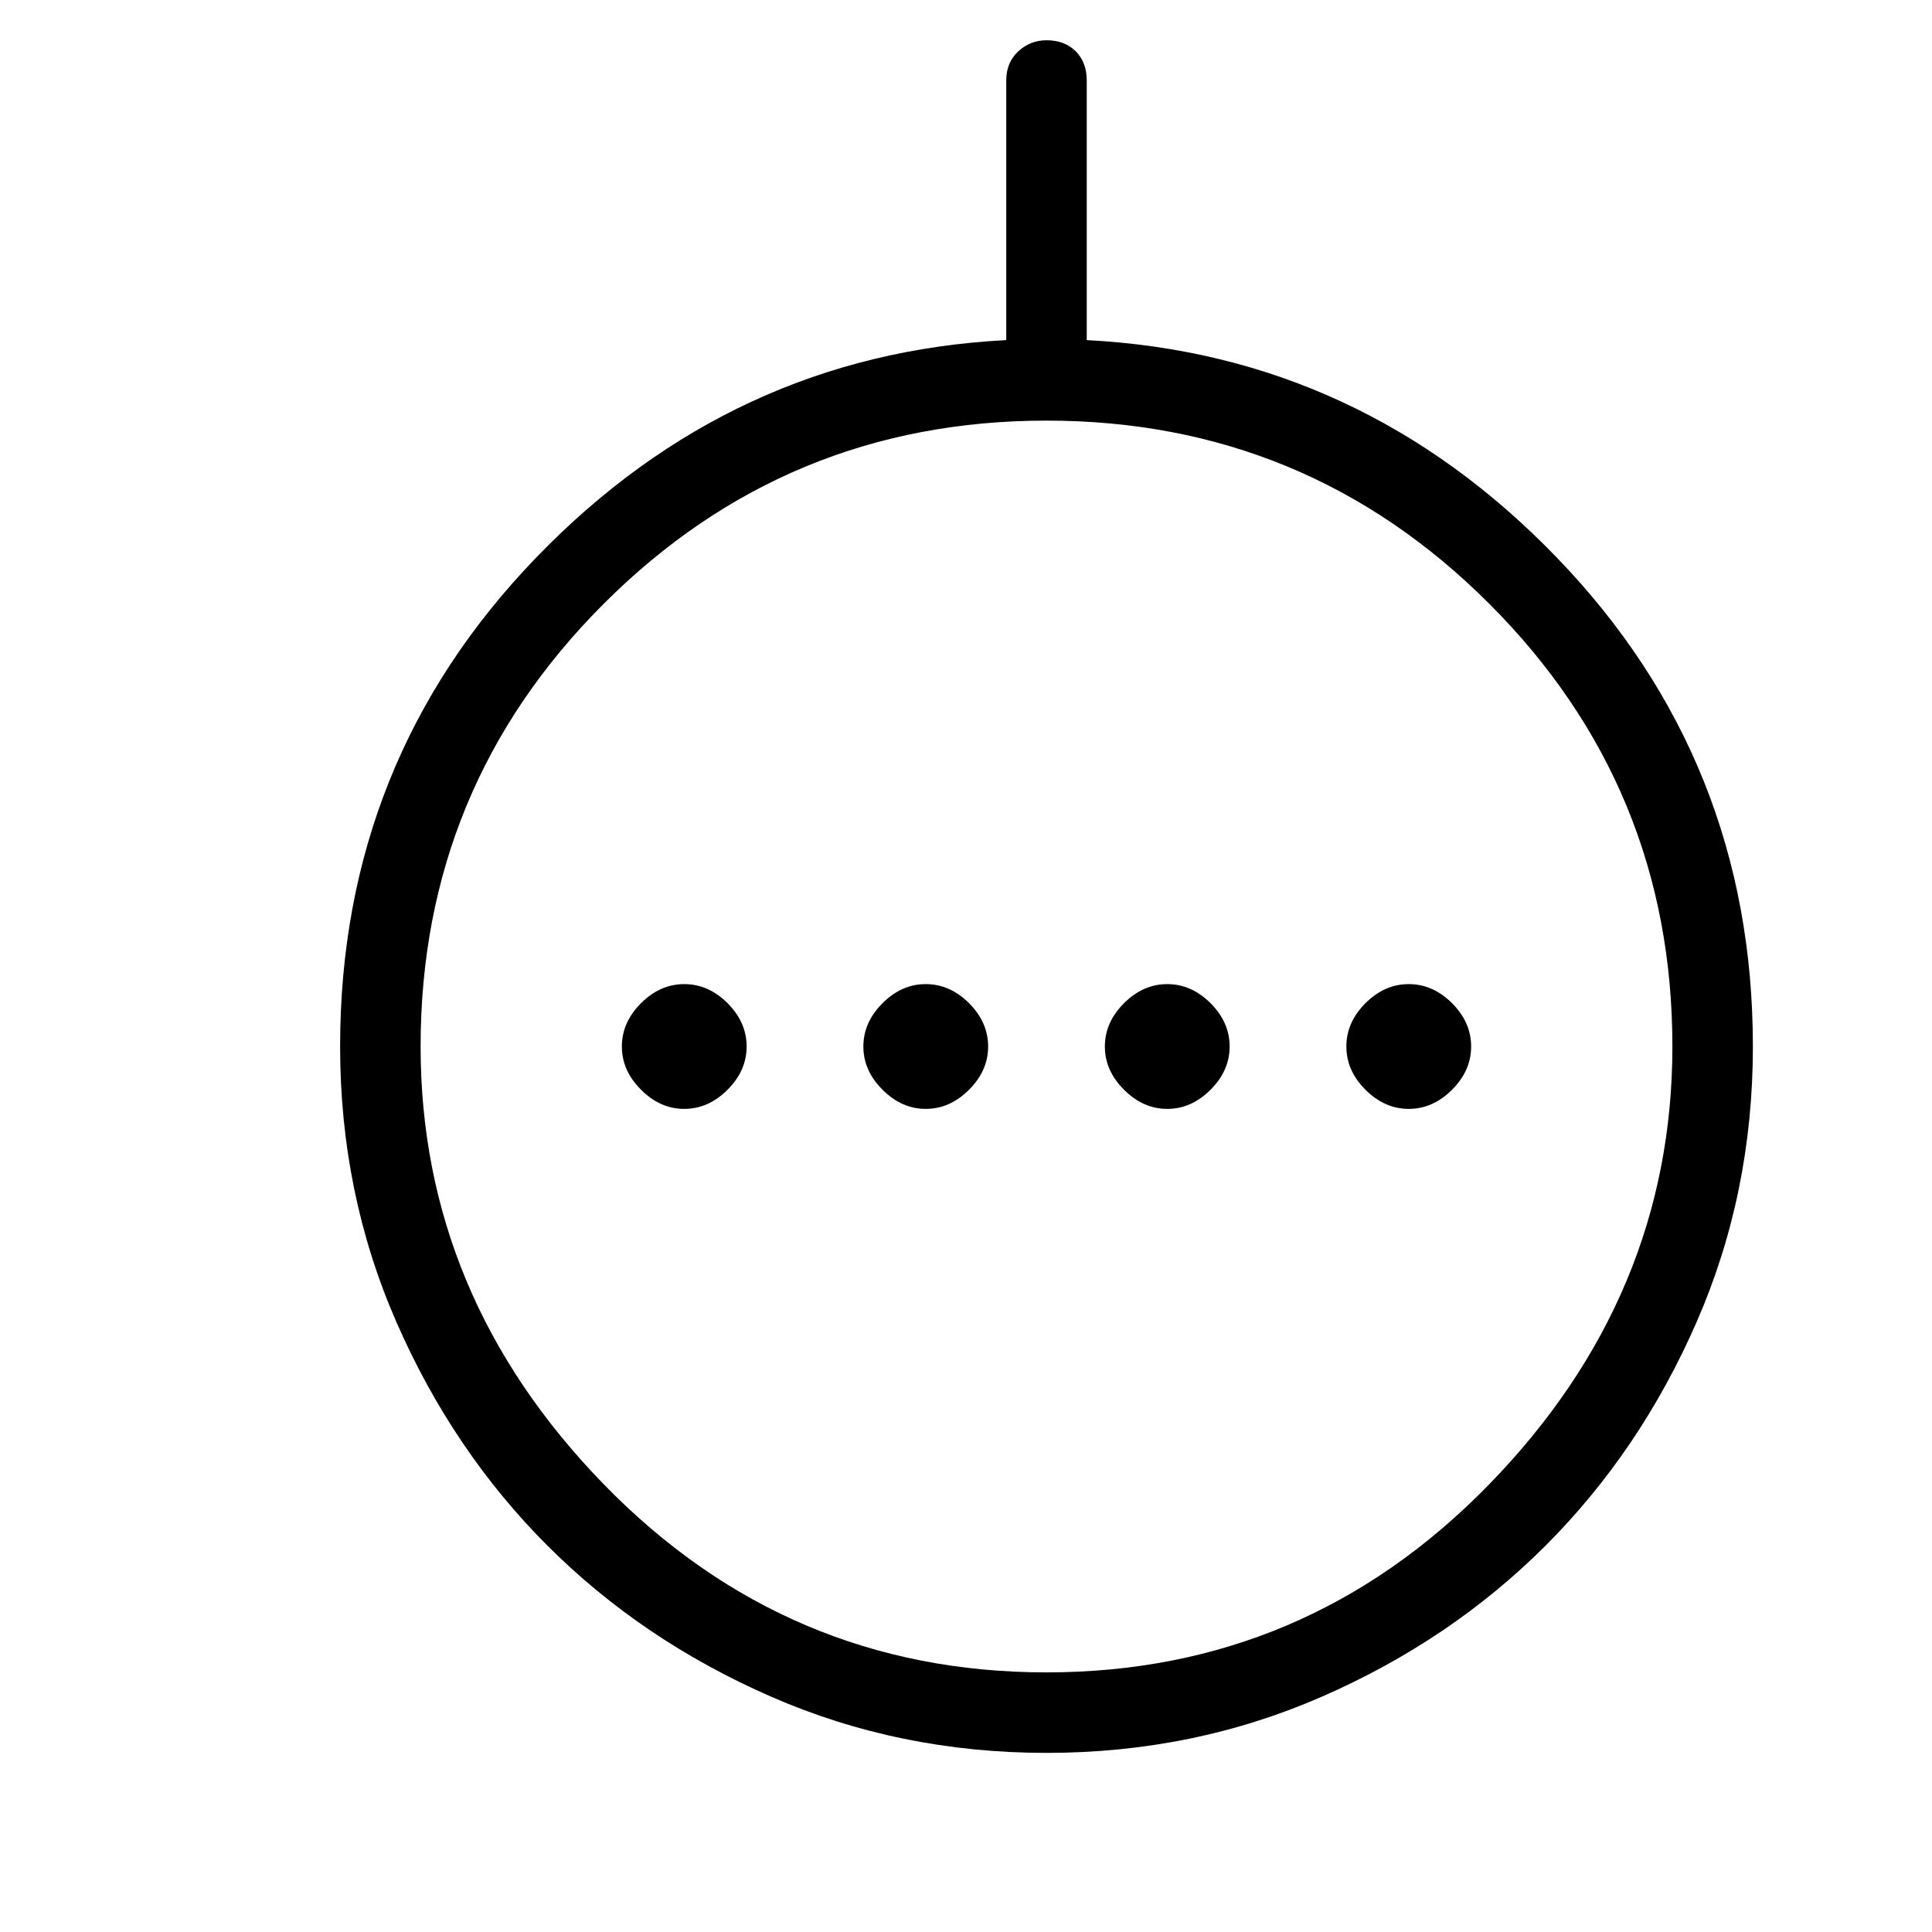 <svg xmlns="http://www.w3.org/2000/svg" height="24" width="24"><path d="M8.5 13.775q.3 0 .538-.238.237-.237.237-.537 0-.3-.237-.538-.238-.237-.538-.237-.3 0-.537.237-.238.238-.238.538 0 .3.238.537.237.238.537.238Zm3 0q.3 0 .538-.238.237-.237.237-.537 0-.3-.237-.538-.238-.237-.538-.237-.3 0-.537.237-.238.238-.238.538 0 .3.238.537.237.238.537.238Zm3 0q.3 0 .538-.238.237-.237.237-.537 0-.3-.237-.538-.238-.237-.538-.237-.3 0-.537.237-.238.238-.238.538 0 .3.238.537.237.238.537.238Zm3 0q.3 0 .538-.238.237-.237.237-.537 0-.3-.237-.538-.238-.237-.538-.237-.3 0-.538.237-.237.238-.237.538 0 .3.237.537.238.238.538.238Zm-4.5 8q-1.825 0-3.425-.7-1.6-.7-2.775-1.875-1.175-1.175-1.875-2.775-.7-1.6-.7-3.425 0-3.55 2.437-6.075Q9.1 4.4 12.5 4.225V1q0-.225.15-.363Q12.8.5 13 .5q.225 0 .363.137.137.138.137.363v3.225q3.4.175 5.838 2.7Q21.775 9.45 21.775 13q0 1.825-.7 3.425-.7 1.6-1.875 2.775-1.175 1.175-2.775 1.875-1.6.7-3.425.7Zm0-1q3.225 0 5.5-2.337Q20.775 16.1 20.775 13q0-3.225-2.275-5.5T13 5.225q-3.225 0-5.5 2.275T5.225 13q0 3.1 2.275 5.438 2.275 2.337 5.5 2.337ZM13 13Z"/></svg>
